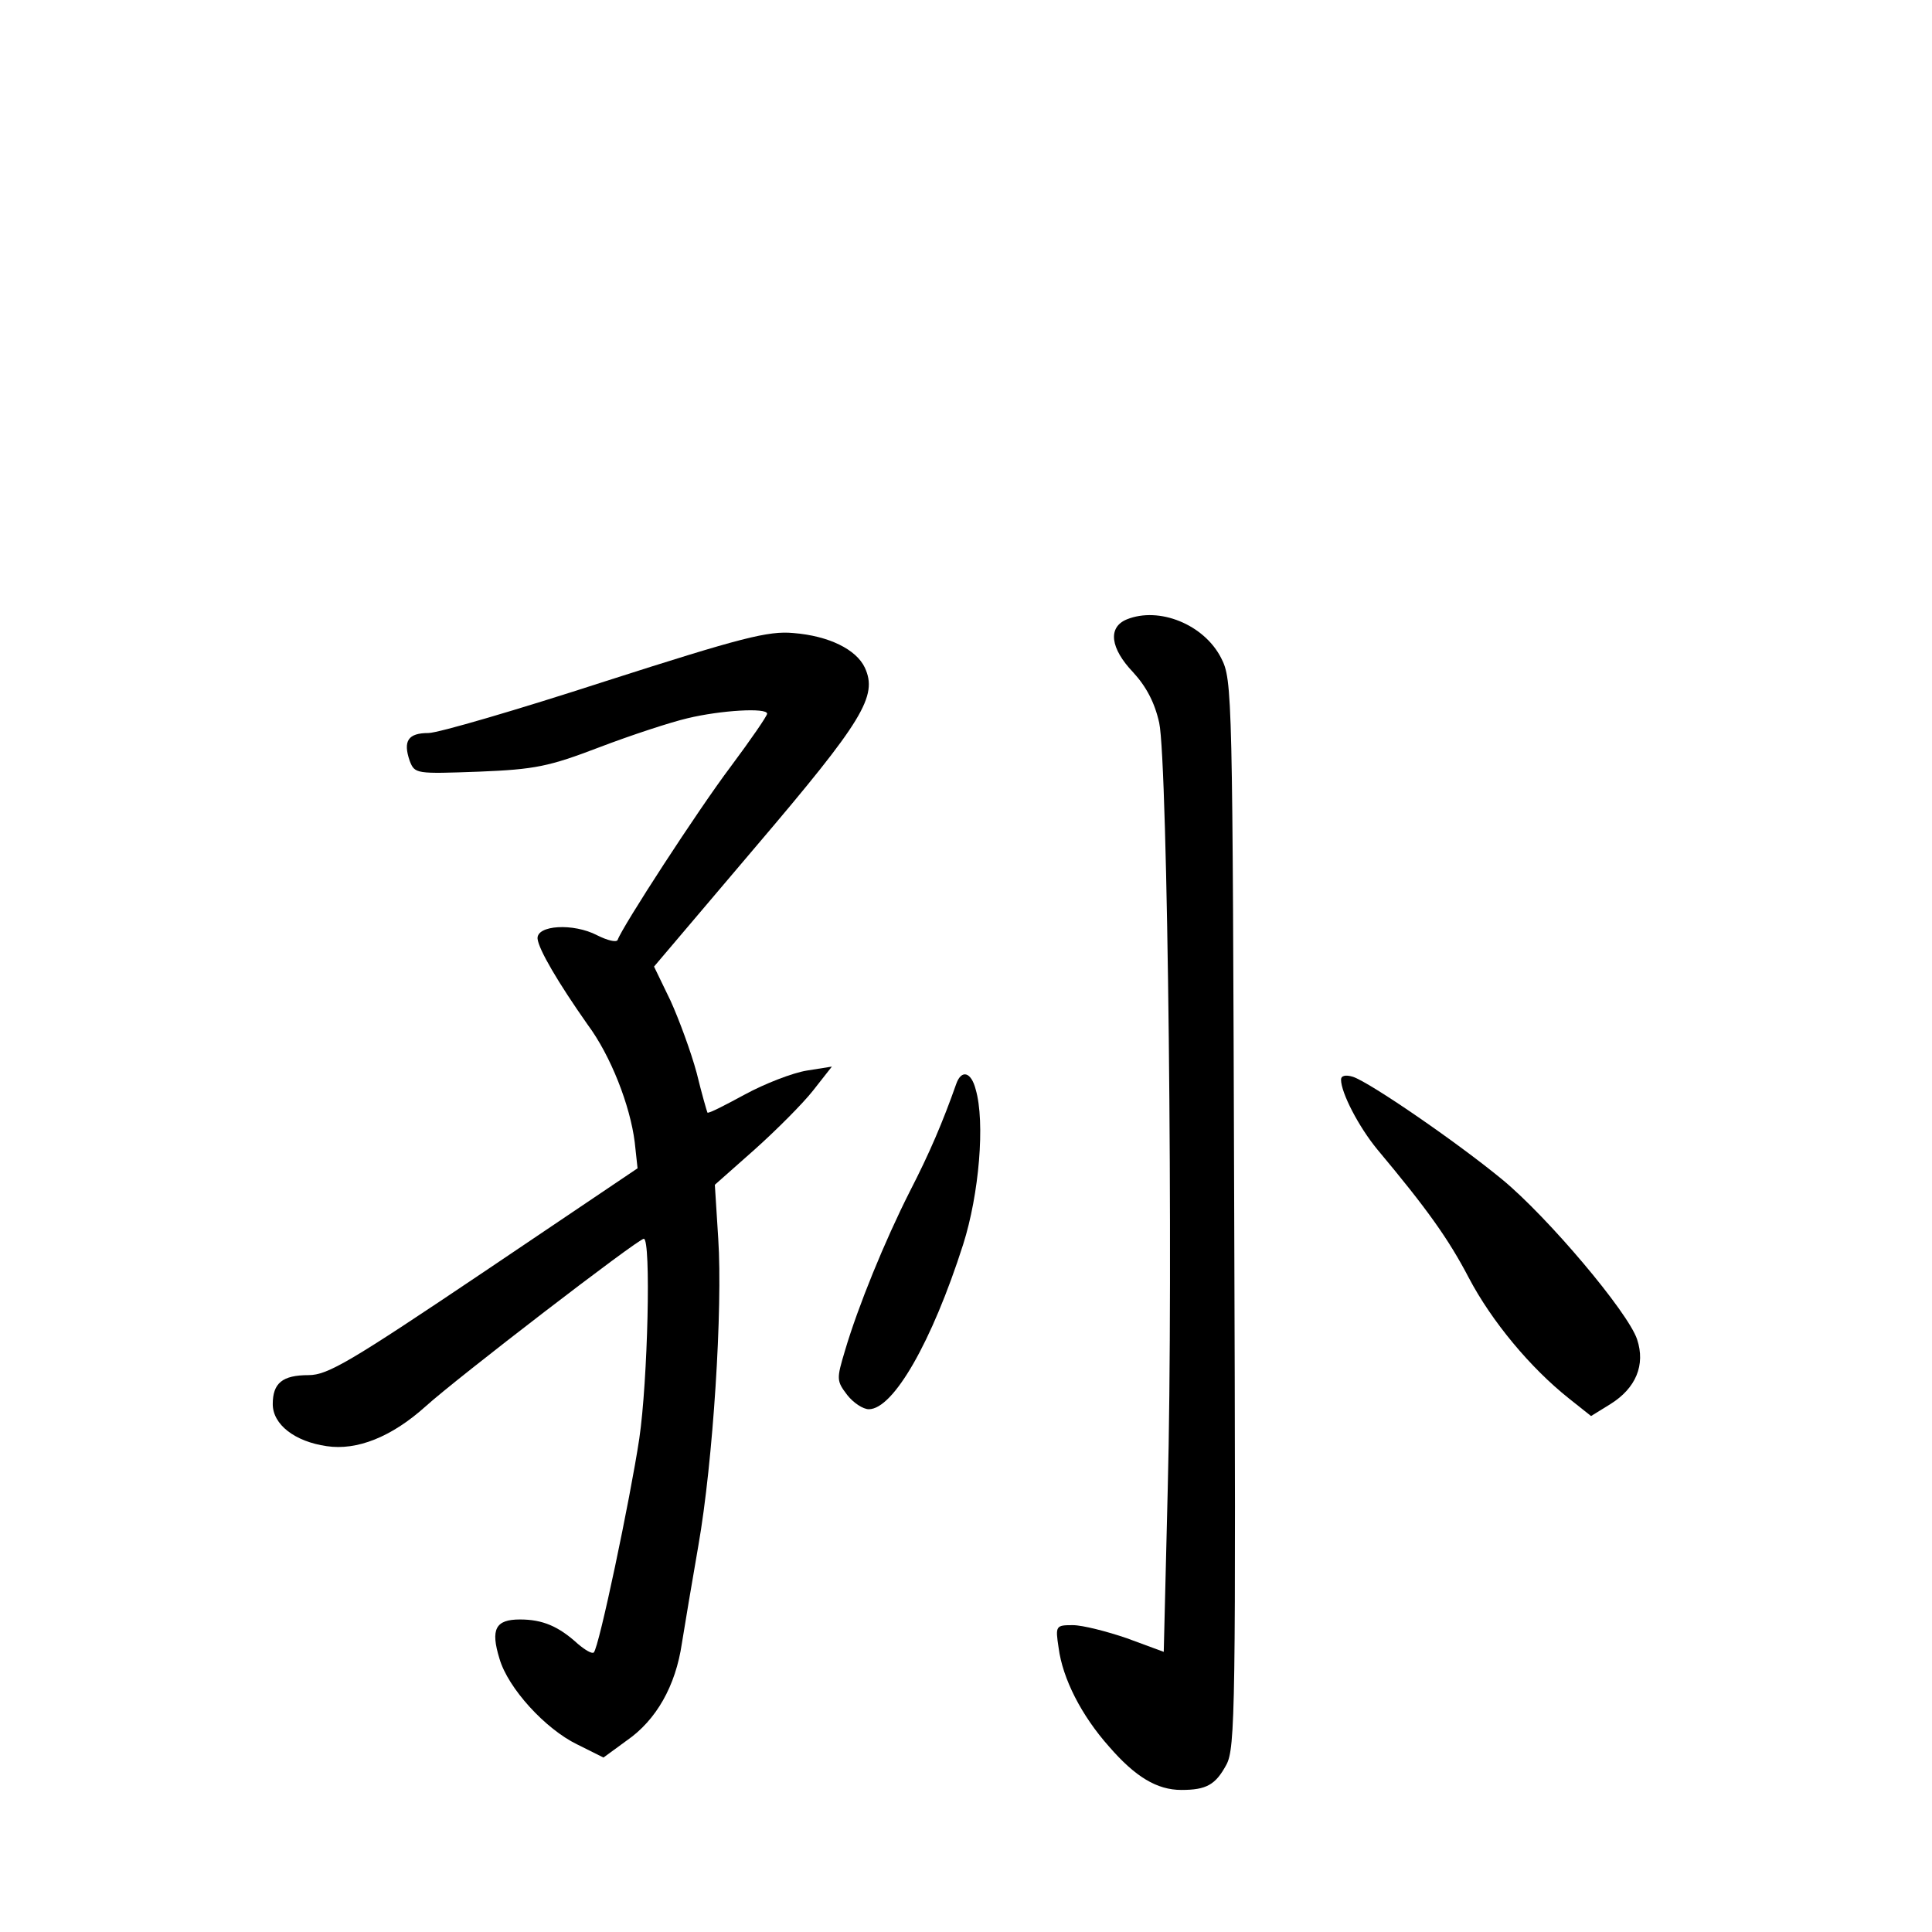 <?xml version="1.0" standalone="no"?>
<!DOCTYPE svg PUBLIC "-//W3C//DTD SVG 20010904//EN"
 "http://www.w3.org/TR/2001/REC-SVG-20010904/DTD/svg10.dtd">
<svg version="1.0" xmlns="http://www.w3.org/2000/svg"
 width="340pt" height="340pt" viewBox="0 0 340 340"
 preserveAspectRatio="xMidYMid meet">
<g transform="translate(0,340) scale(0.1,-0.1)"
fill="#000000" stroke="none">
<path d="M1983 2310 c-34 -14 -29 -51 11 -93 23 -25 38 -53 46 -89 15 -69 25
-964 15 -1349 l-7 -286 -65 24 c-35 12 -78 23 -95 23 -30 0 -31 -1 -25 -40 7
-54 40 -119 89 -174 46 -53 84 -76 127 -76 44 0 60 9 79 44 16 29 17 99 14
970 -3 918 -3 939 -23 978 -30 59 -109 91 -166 68z"/>
<path d="M1065 2201 c-154 -50 -294 -91 -311 -91 -36 0 -45 -14 -33 -49 9 -23
11 -23 122 -19 99 4 123 9 212 43 55 21 125 44 155 51 58 14 140 19 140 8 0
-4 -29 -46 -64 -93 -58 -77 -191 -282 -199 -305 -2 -5 -18 -1 -36 8 -42 22
-107 18 -105 -6 2 -19 36 -77 88 -151 41 -55 75 -143 83 -207 l5 -46 -270
-182 c-235 -158 -275 -182 -309 -182 -46 0 -63 -14 -63 -51 0 -36 39 -66 95
-74 53 -8 114 16 174 70 54 49 374 295 384 295 13 0 7 -251 -8 -352 -16 -106
-71 -368 -80 -376 -3 -3 -15 4 -28 15 -34 31 -62 43 -102 43 -43 0 -52 -17
-36 -69 15 -52 81 -124 137 -151 l46 -23 41 30 c52 36 86 96 97 171 5 31 18
109 29 172 26 148 43 418 35 540 l-6 95 70 62 c38 34 85 81 103 104 l33 42
-44 -7 c-25 -4 -74 -23 -109 -42 -35 -19 -64 -34 -66 -32 -1 2 -10 33 -19 70
-10 37 -31 94 -46 127 l-29 60 179 211 c189 222 215 265 192 315 -15 32 -63
56 -126 61 -44 4 -91 -8 -331 -85z"/>
<path d="M1683 1493 c-24 -68 -47 -122 -82 -190 -44 -87 -91 -202 -114 -280
-15 -50 -15 -53 4 -78 11 -14 28 -25 38 -25 43 0 111 118 166 290 28 88 39
215 22 273 -8 31 -25 35 -34 10z"/>
<path d="M2360 1500 c0 -23 31 -83 64 -123 87 -104 125 -157 161 -226 40 -76
108 -158 176 -212 l39 -31 34 21 c45 28 62 69 47 114 -16 48 -157 215 -237
281 -80 66 -233 171 -263 181 -13 4 -21 2 -21 -5z"/>
</g>
</svg>
